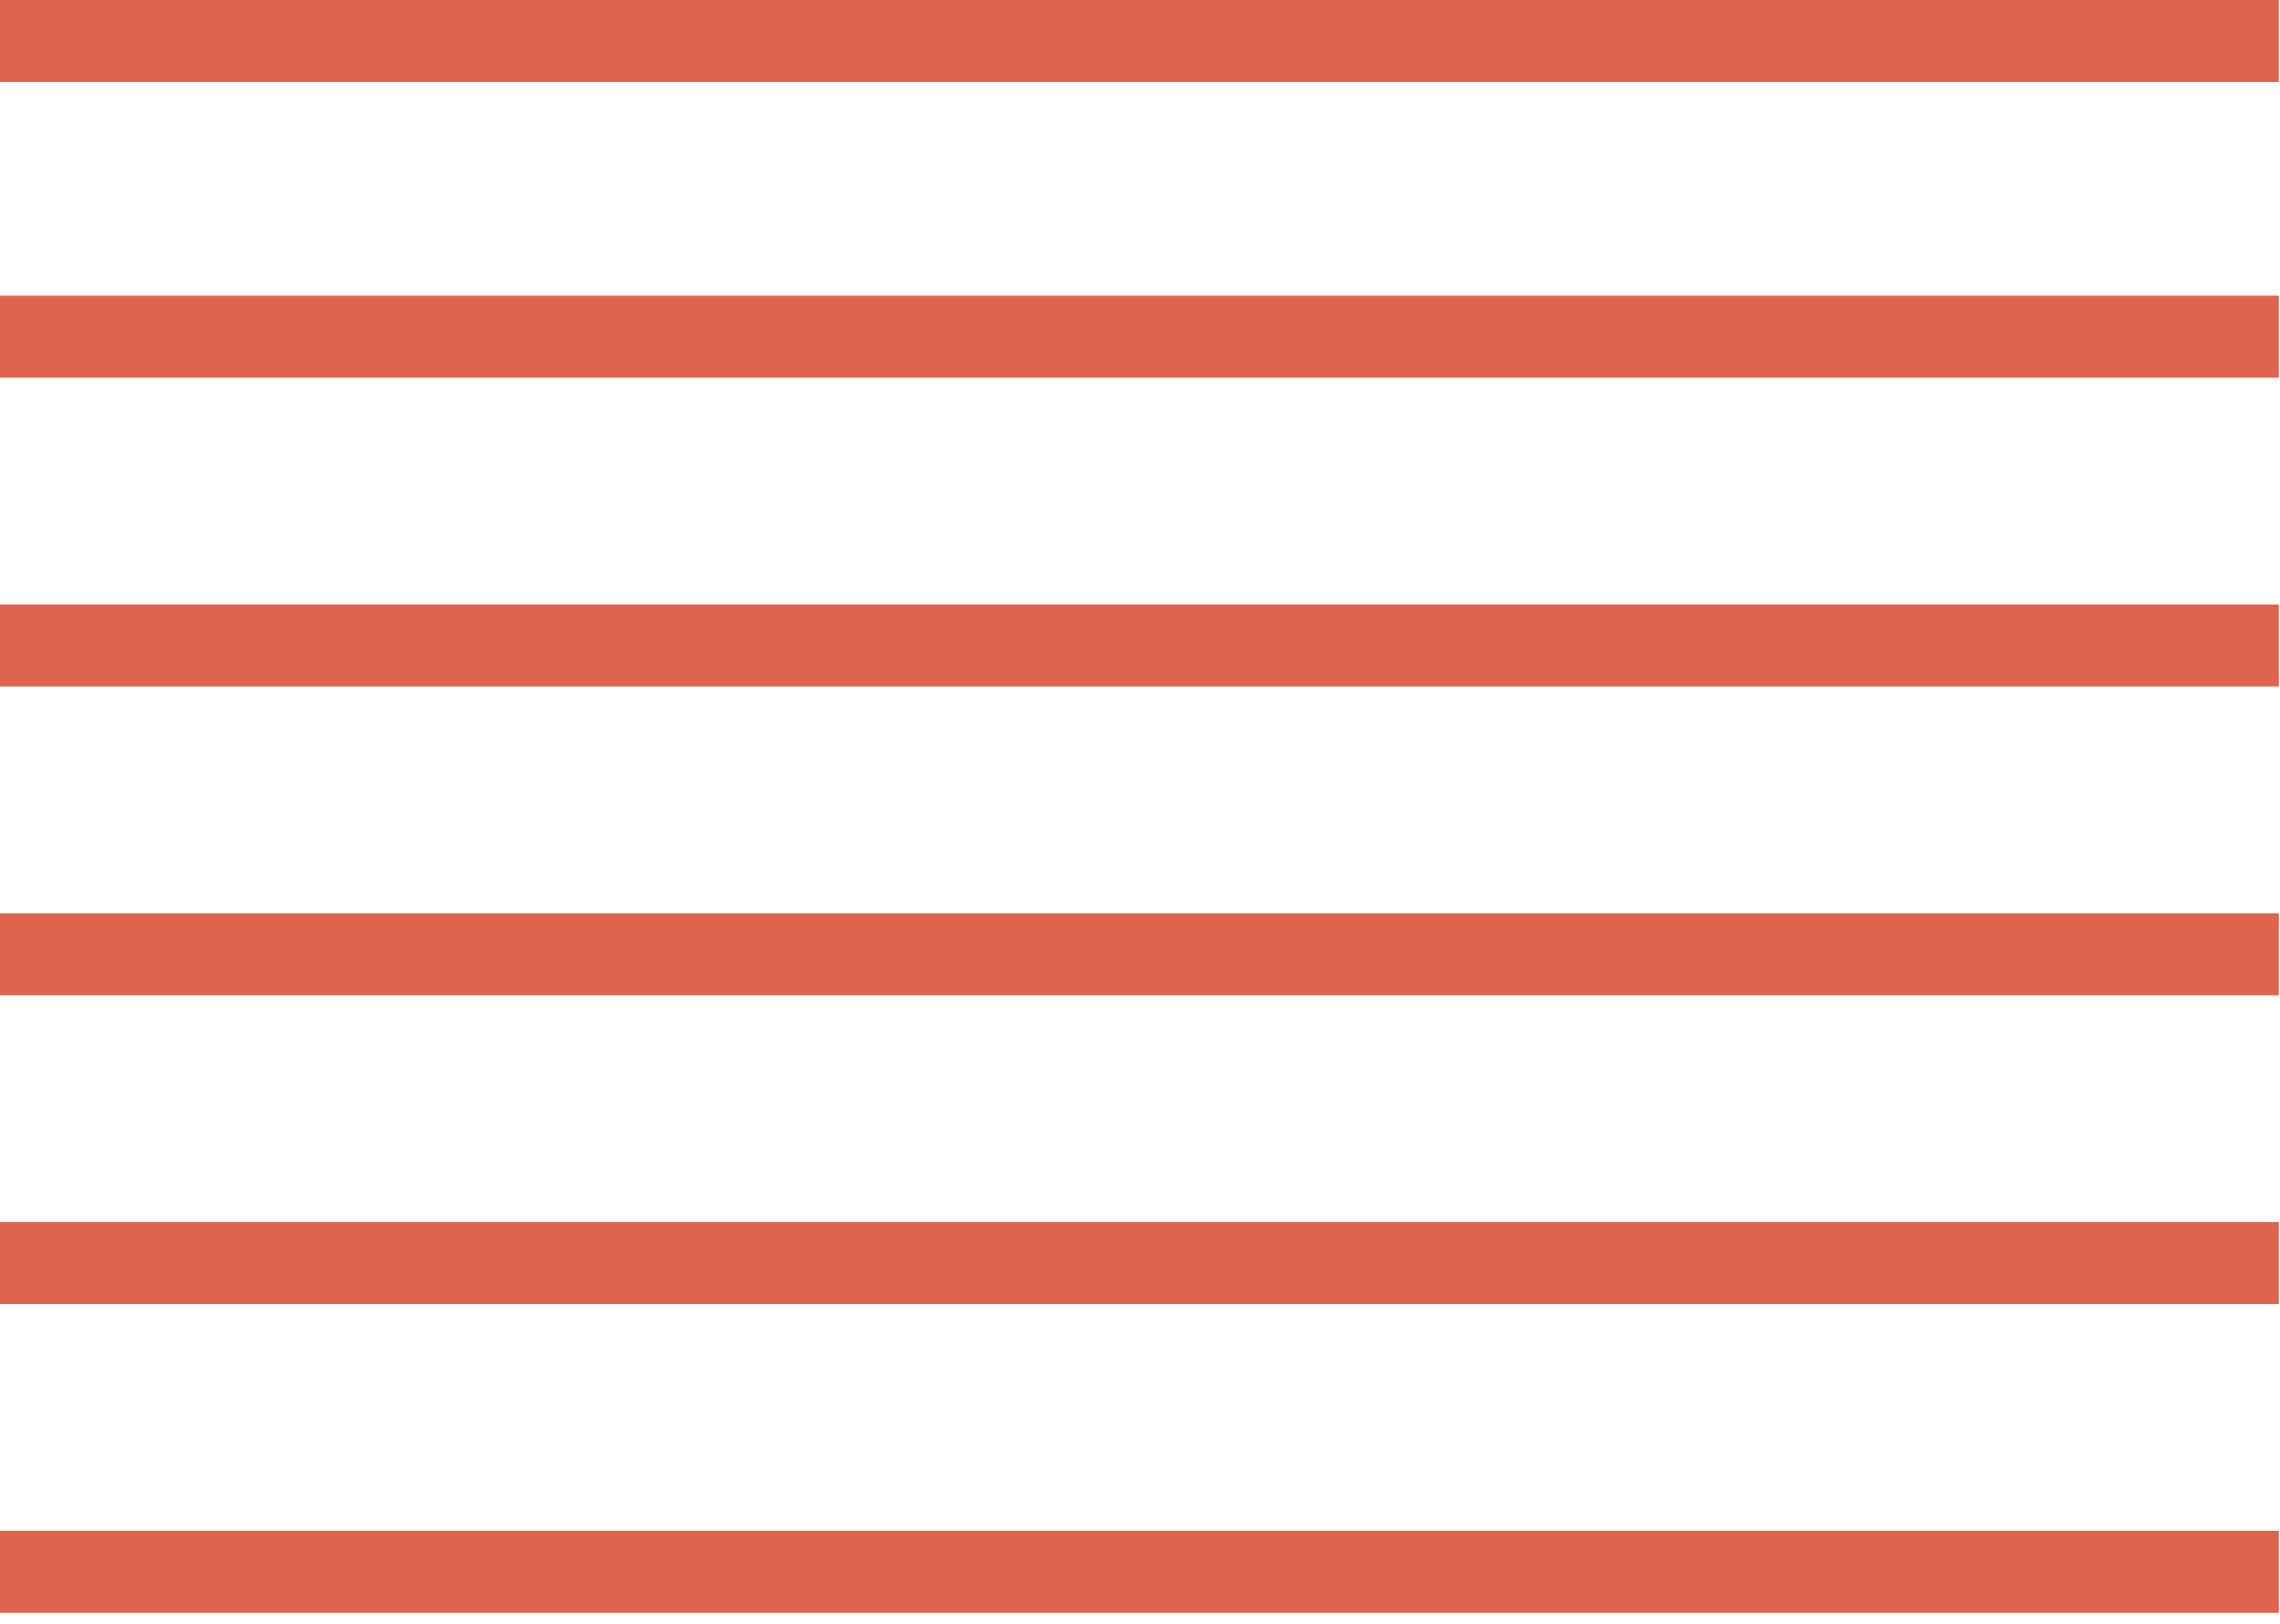 <svg width="139" height="99" viewBox="0 0 139 99" fill="none" xmlns="http://www.w3.org/2000/svg">
<g clip-path="url(#clip0_763_320)">
<path d="M0 20.53H138.93" stroke="#DF644E" stroke-width="5" stroke-miterlimit="10"/>
<path d="M0 2.5H138.93" stroke="#DF644E" stroke-width="5" stroke-miterlimit="10"/>
<path d="M0 39.36H138.93" stroke="#DF644E" stroke-width="5" stroke-miterlimit="10"/>
<path d="M0 58.19H138.93" stroke="#DF644E" stroke-width="5" stroke-miterlimit="10"/>
<path d="M0 77.01H138.93" stroke="#DF644E" stroke-width="5" stroke-miterlimit="10"/>
<path d="M0 95.84H138.93" stroke="#DF644E" stroke-width="5" stroke-miterlimit="10"/>
</g>
<defs>
<clipPath id="clip0_763_320">
<rect width="138.93" height="98.34" fill="white"/>
</clipPath>
</defs>
</svg>
